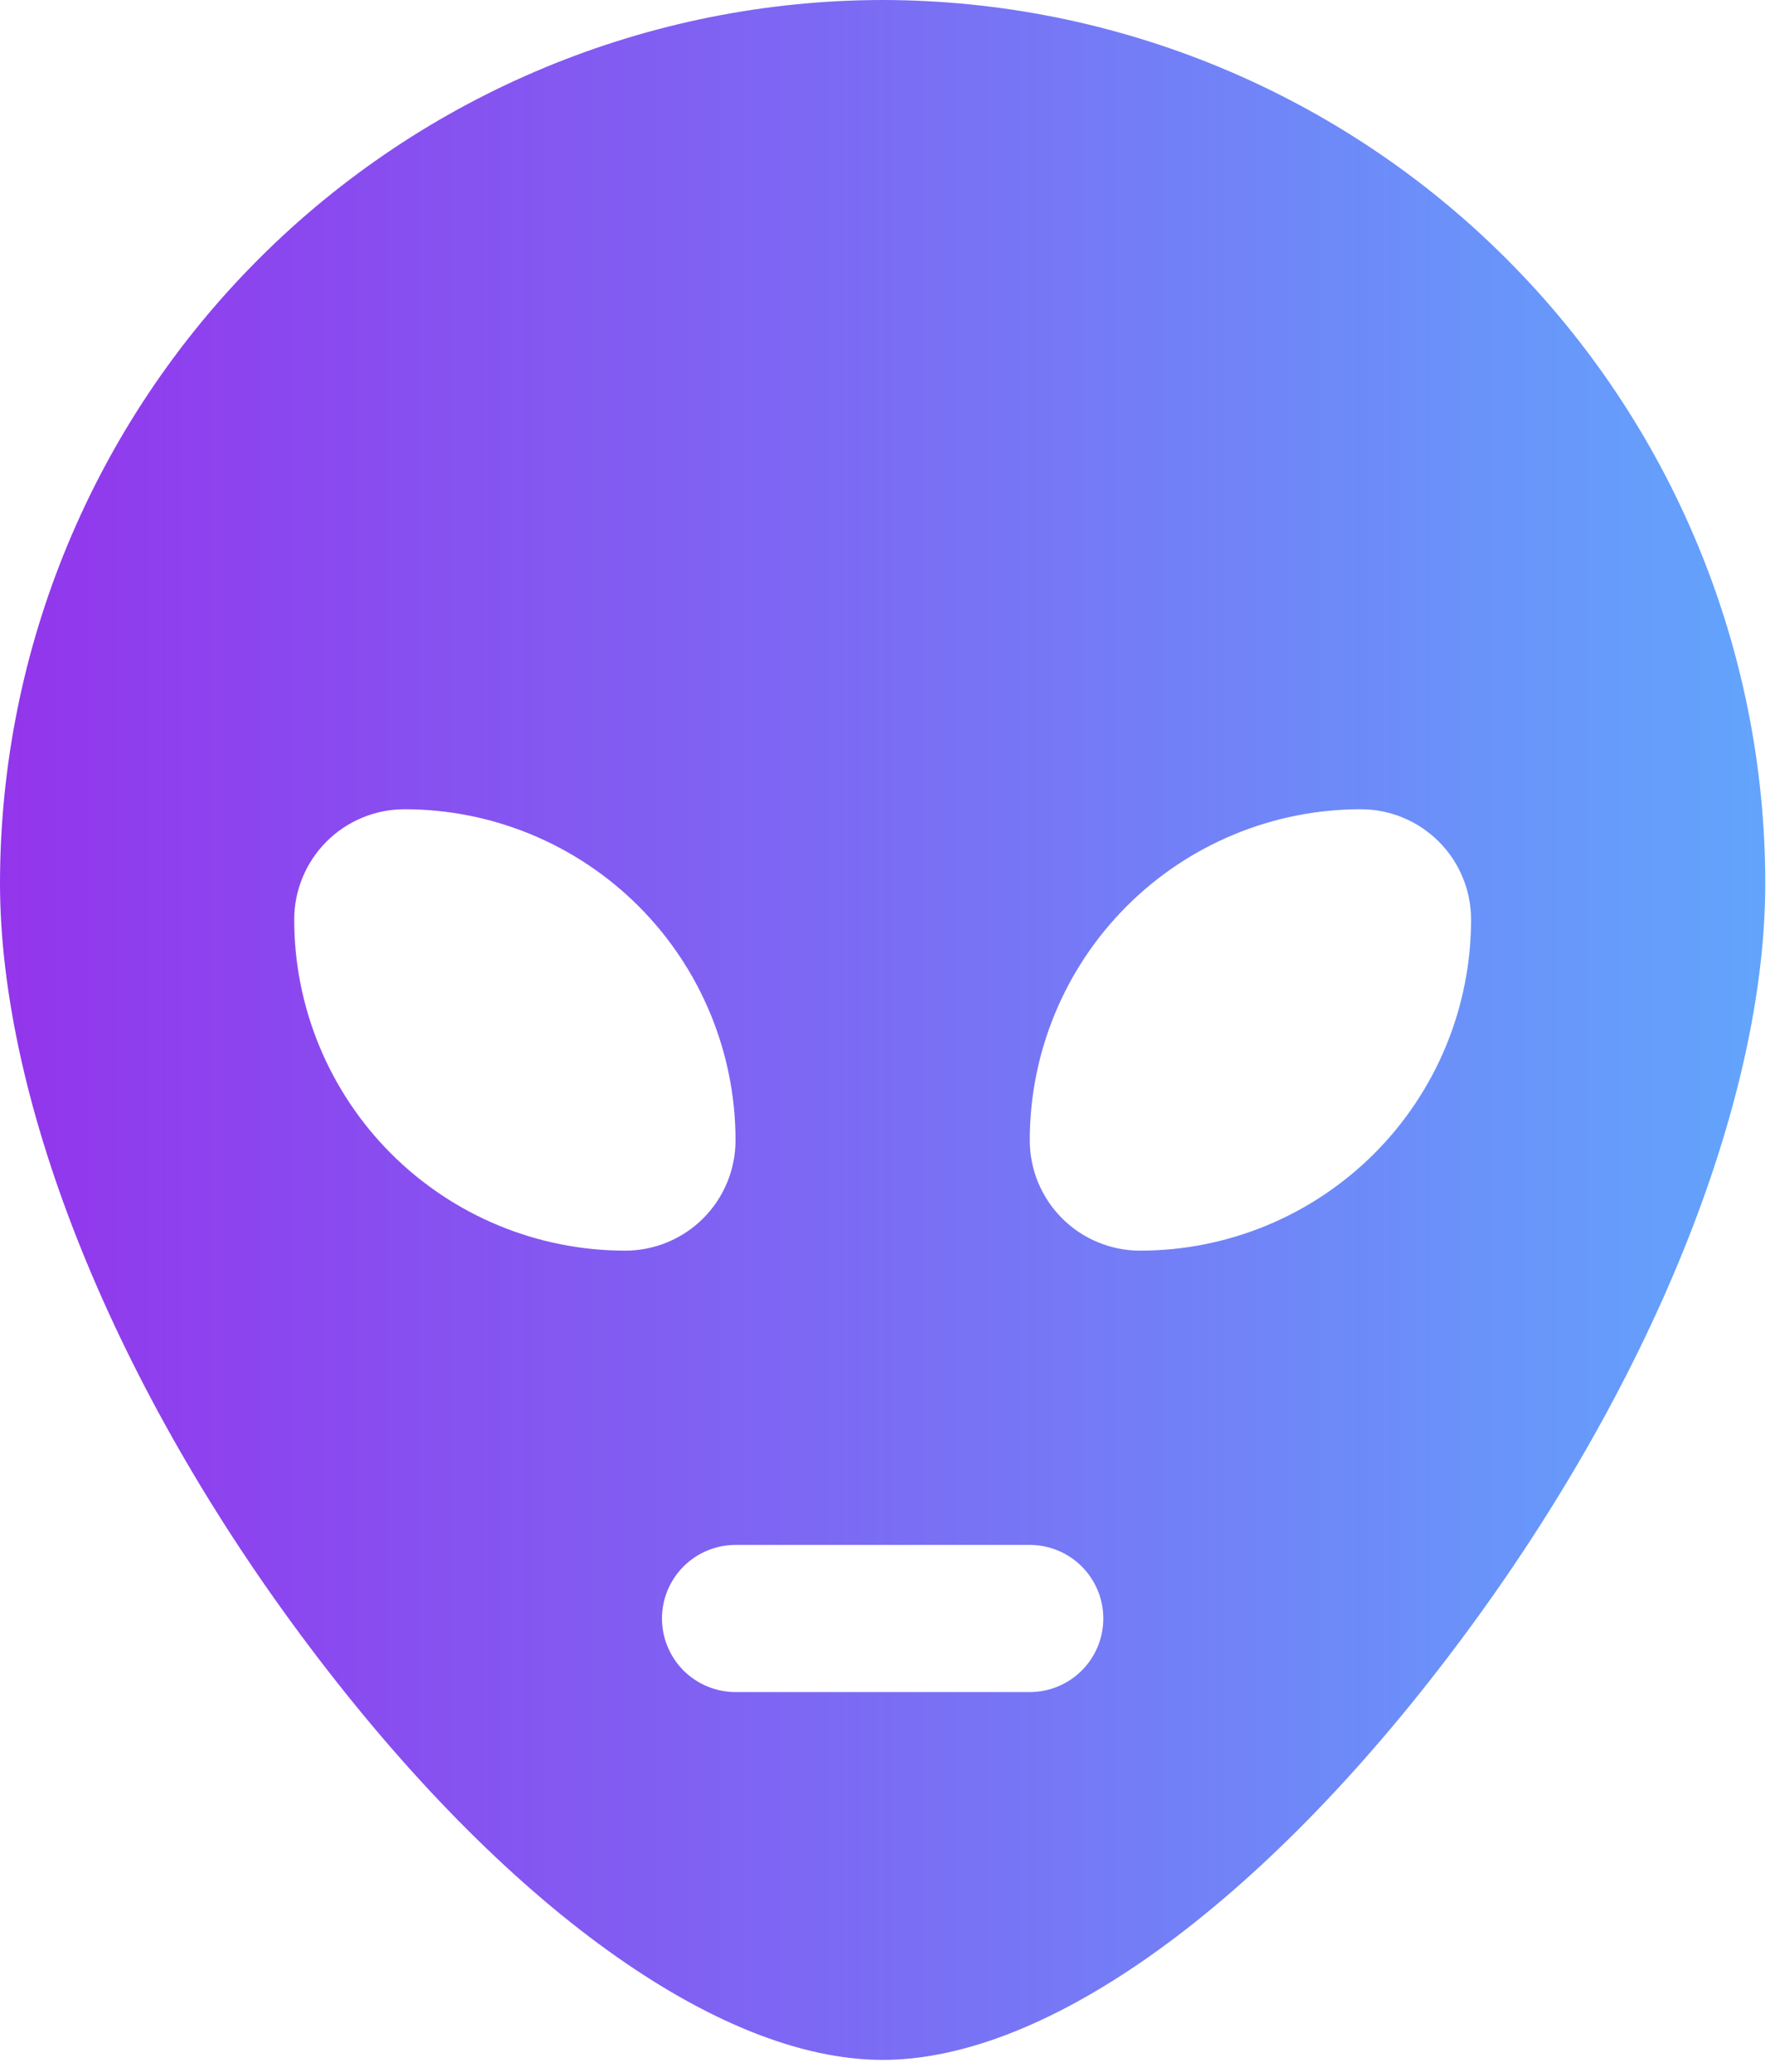 <svg width="94" height="110" viewBox="0 0 94 110" fill="none" xmlns="http://www.w3.org/2000/svg">
<path d="M46.875 0C34.447 0.014 22.533 4.957 13.745 13.745C4.957 22.533 0.014 34.447 0 46.875C0 58.594 6.133 73.76 16.411 87.402C26.753 101.147 38.14 109.375 46.875 109.375C55.61 109.375 66.997 101.167 77.339 87.402C87.617 73.731 93.75 58.594 93.75 46.875C93.736 34.447 88.793 22.533 80.005 13.745C71.217 4.957 59.303 0.014 46.875 0ZM15.625 48.828C15.625 47.274 16.242 45.784 17.341 44.685C18.44 43.586 19.93 42.969 21.484 42.969C26.146 42.969 30.617 44.821 33.914 48.117C37.211 51.414 39.062 55.885 39.062 60.547C39.062 62.101 38.445 63.591 37.346 64.69C36.248 65.789 34.757 66.406 33.203 66.406C28.541 66.406 24.07 64.554 20.773 61.258C17.477 57.961 15.625 53.49 15.625 48.828ZM54.688 89.844H39.062C38.026 89.844 37.033 89.432 36.3 88.7C35.568 87.967 35.156 86.974 35.156 85.938C35.156 84.901 35.568 83.908 36.3 83.175C37.033 82.443 38.026 82.031 39.062 82.031H54.688C55.724 82.031 56.717 82.443 57.45 83.175C58.182 83.908 58.594 84.901 58.594 85.938C58.594 86.974 58.182 87.967 57.45 88.7C56.717 89.432 55.724 89.844 54.688 89.844ZM60.547 66.406C58.993 66.406 57.502 65.789 56.404 64.69C55.305 63.591 54.688 62.101 54.688 60.547C54.688 55.885 56.539 51.414 59.836 48.117C63.133 44.821 67.604 42.969 72.266 42.969C73.82 42.969 75.31 43.586 76.409 44.685C77.508 45.784 78.125 47.274 78.125 48.828C78.125 51.136 77.67 53.422 76.787 55.555C75.904 57.688 74.609 59.626 72.977 61.258C71.344 62.89 69.406 64.185 67.274 65.068C65.141 65.952 62.855 66.406 60.547 66.406Z" fill="url(#paint0_linear_349_2072)"/>
<defs>
<linearGradient id="paint0_linear_349_2072" x1="-2.74349e-06" y1="55" x2="94" y2="55" gradientUnits="userSpaceOnUse">
<stop stop-color="#9335EC"/>
<stop offset="1" stop-color="#62A5FC"/>
</linearGradient>
</defs>
</svg>

